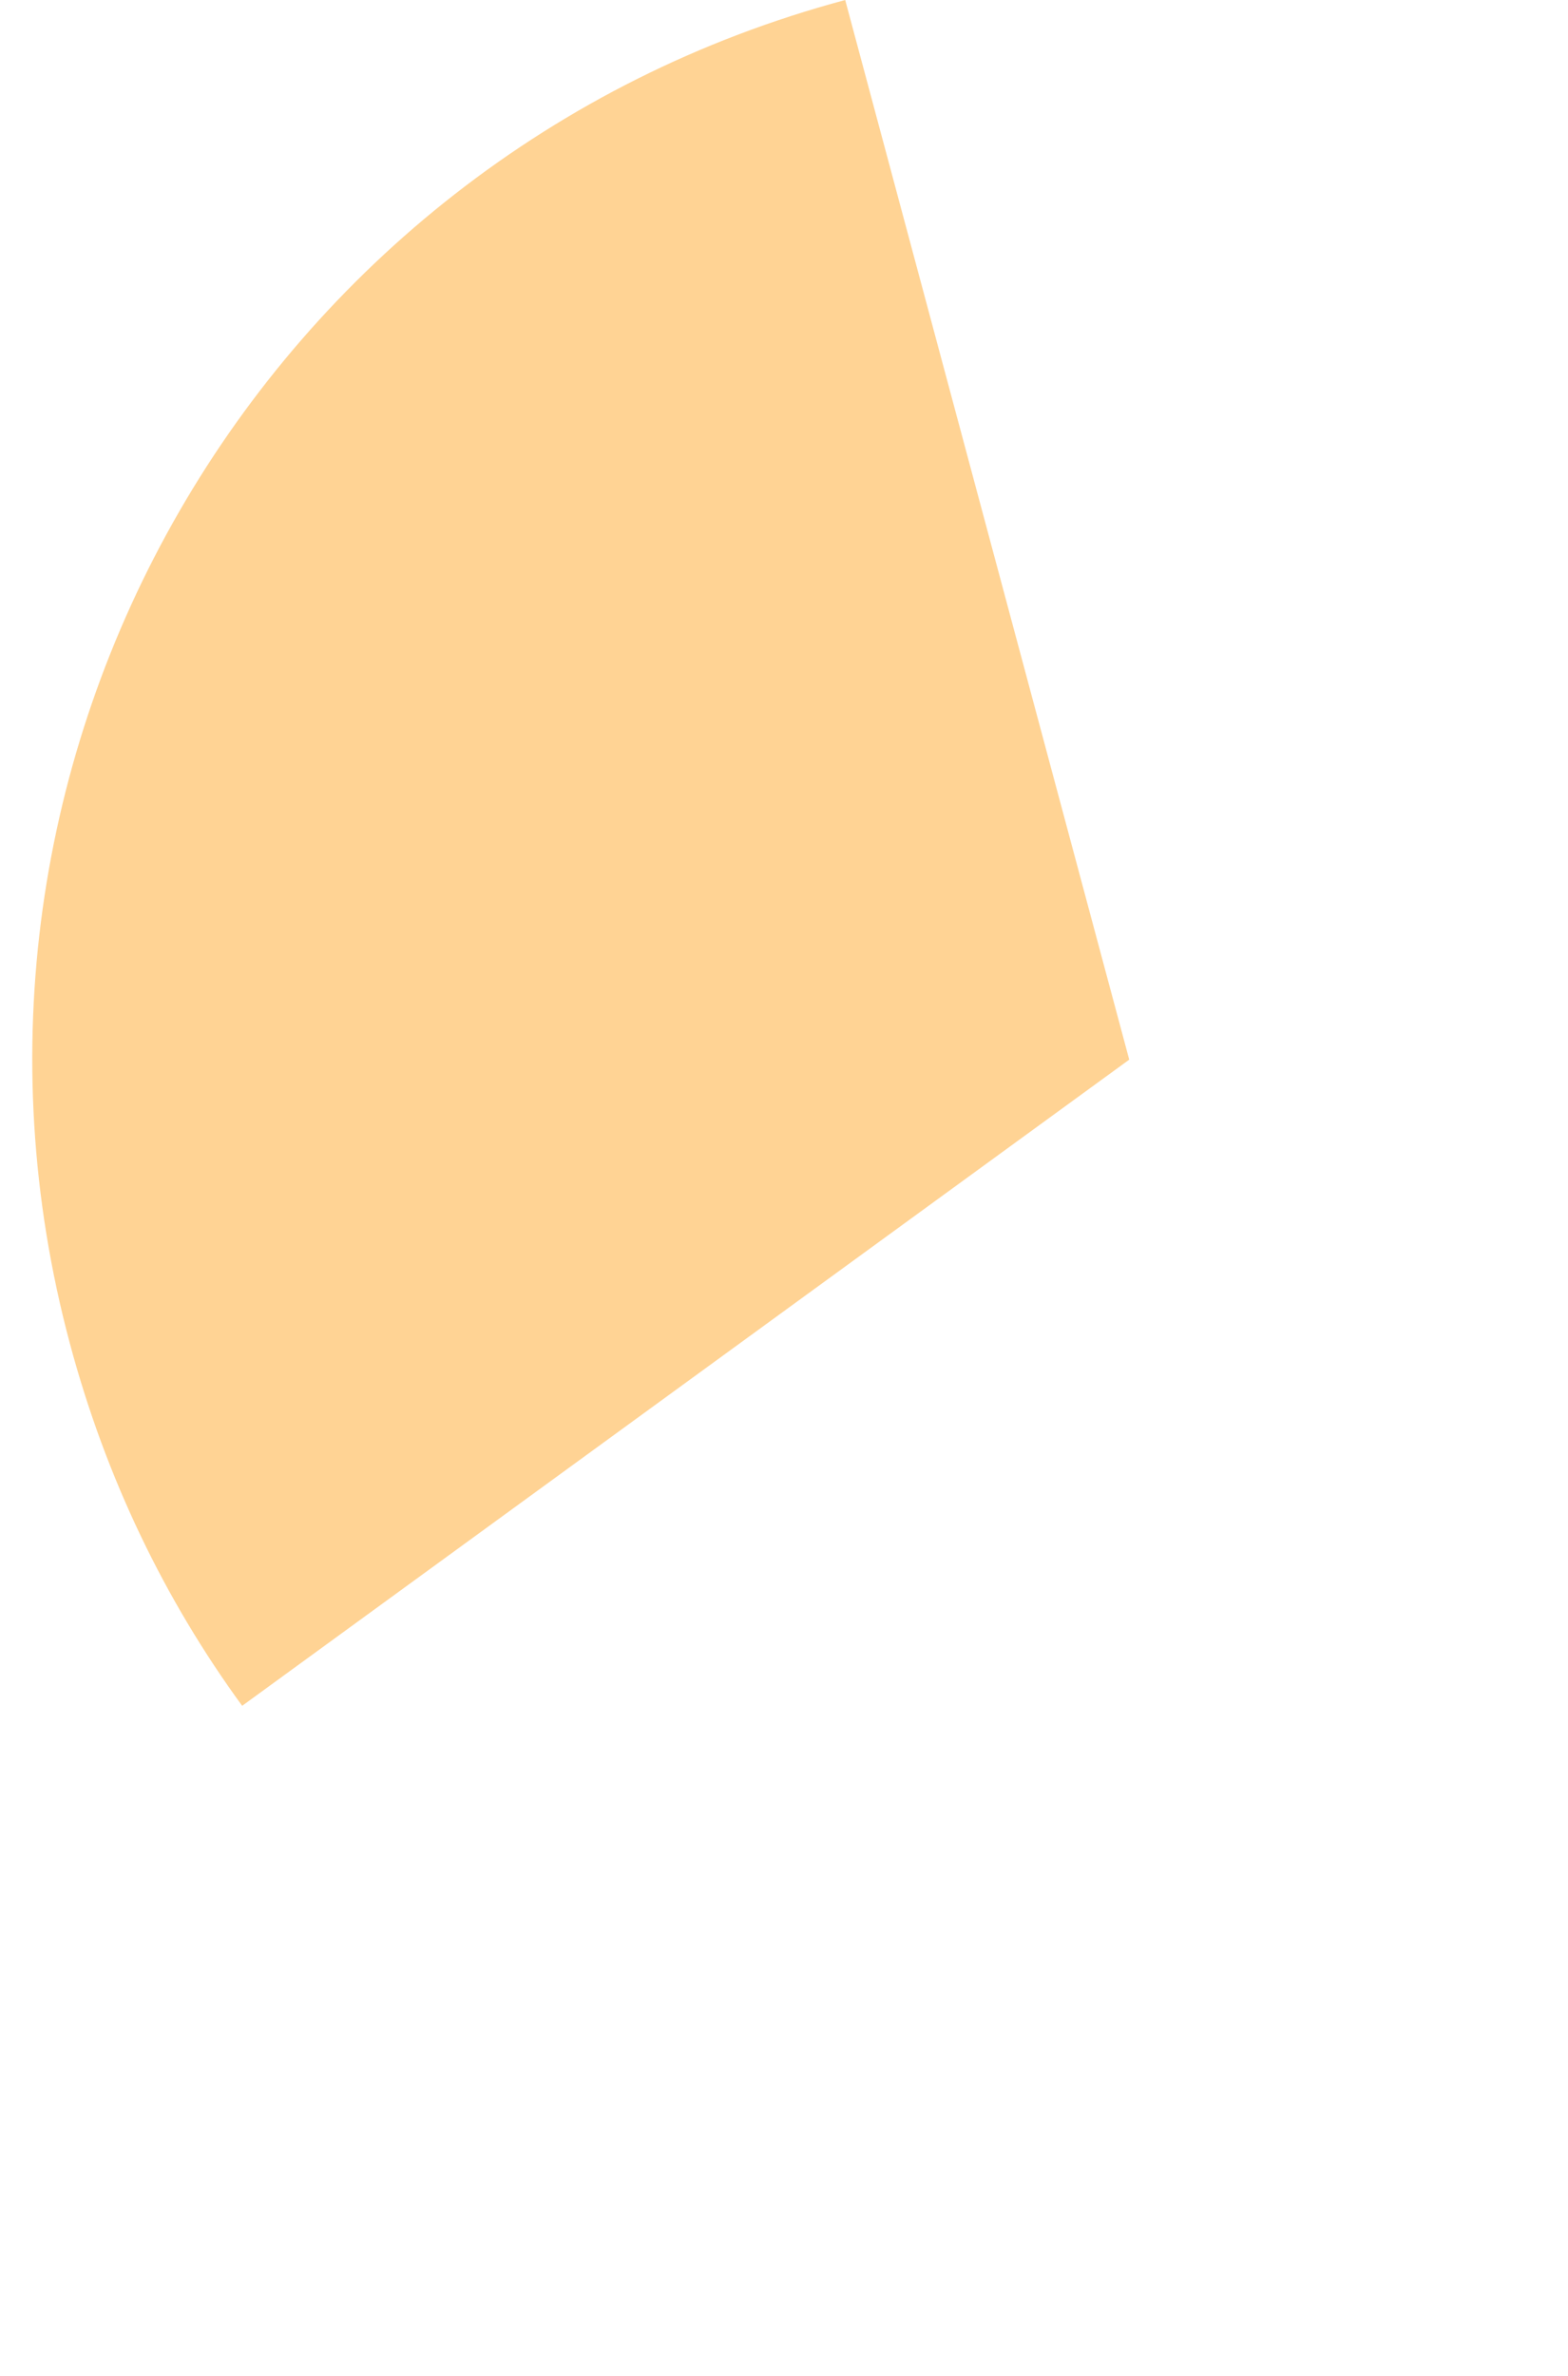 <?xml version="1.0" encoding="utf-8"?>
<!-- Generator: Adobe Illustrator 22.1.0, SVG Export Plug-In . SVG Version: 6.00 Build 0)  -->
<svg version="1.1" id="Слой_1" xmlns="http://www.w3.org/2000/svg" xmlns:xlink="http://www.w3.org/1999/xlink" x="0px" y="0px"
	 viewBox="0 0 295.9 448.2" style="enable-background:new 0 0 295.9 448.2;" xml:space="preserve">
<style type="text/css">
	.st0{fill:#FFD394;}
</style>
<path class="st0" d="M45.7,321.8c-14.6-20-25.7-42.9-32.5-68.3C-16.4,143.1,49.1,29.6,159.5,0l53.6,199.9L45.7,321.8z"/>
</svg>
